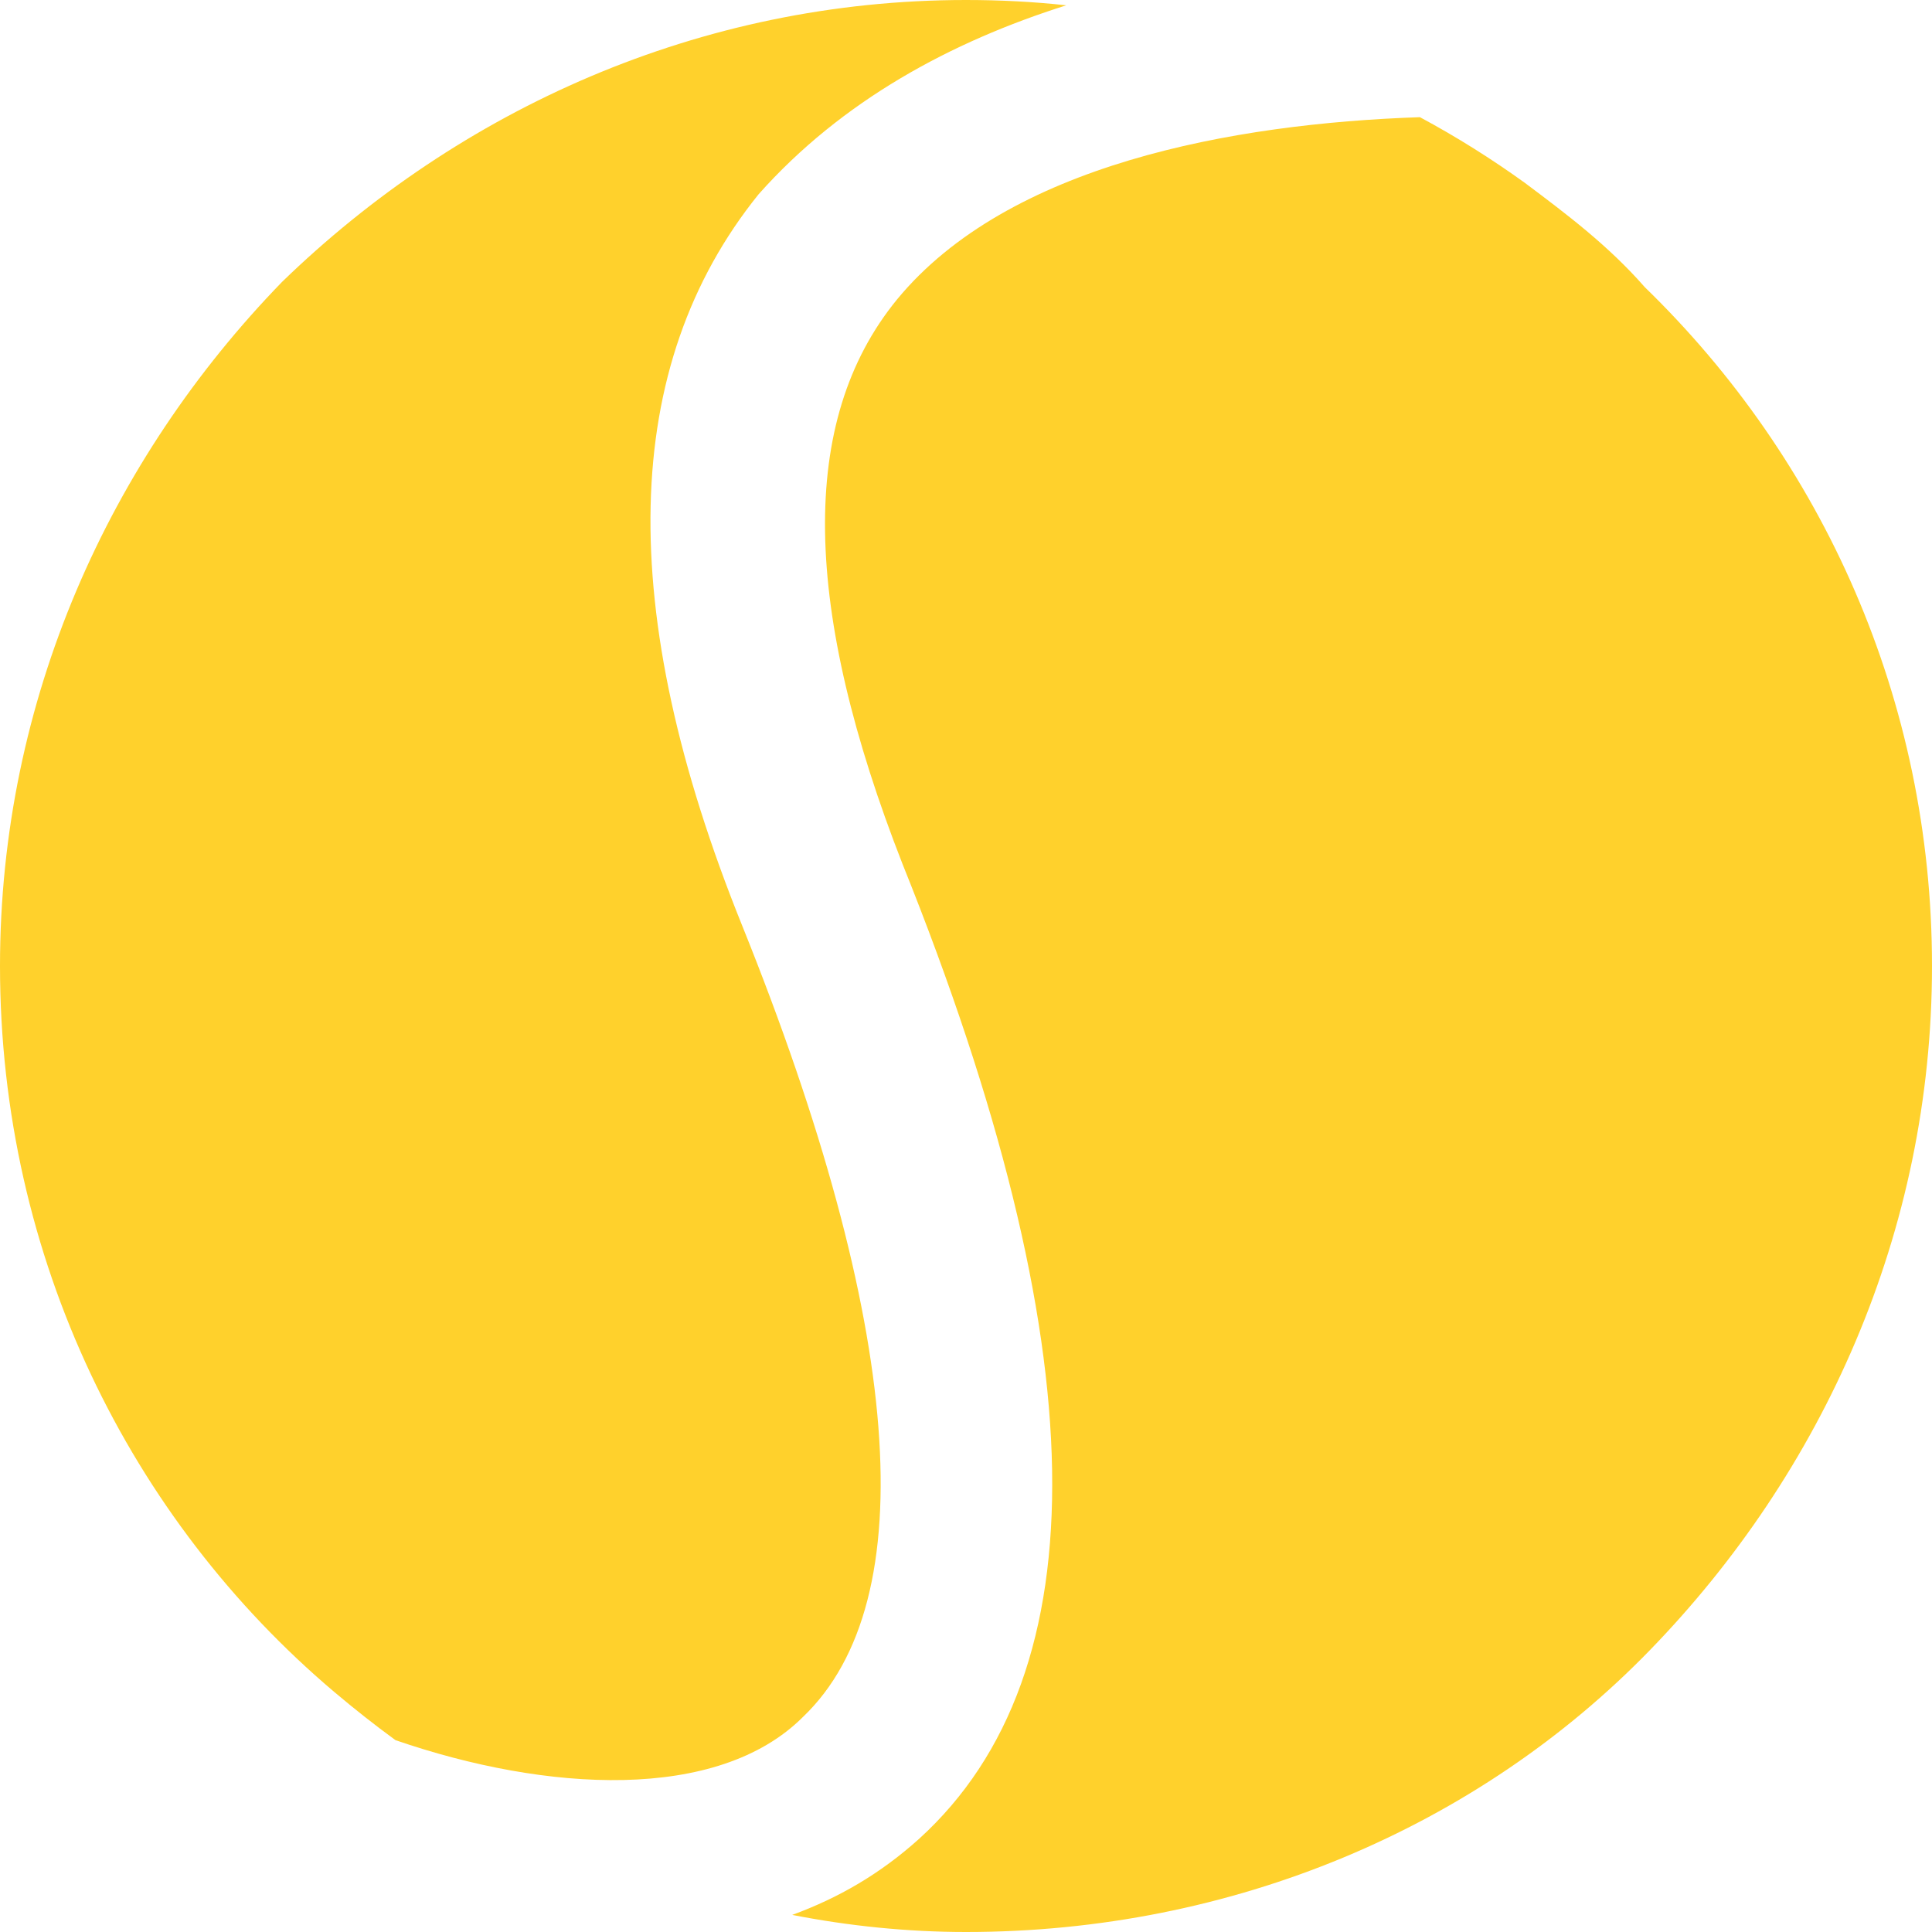 <svg xmlns="http://www.w3.org/2000/svg" width="20" height="20" viewBox="0 0 20 20" fill="none">
  <path fill-rule="evenodd" clip-rule="evenodd" d="M9.344 8.947C8.312 6.31 8.254 4.361 9.286 3.1C10.434 1.705 12.757 1.279 14.699 1.213C15.079 1.417 15.441 1.645 15.784 1.892C16.216 2.216 16.649 2.541 17.027 2.973C18.865 4.757 20 7.243 20 10C20 12.757 18.865 15.243 17.081 17.081C15.297 18.919 12.757 20 10 20C9.392 20 8.783 19.937 8.201 19.823C8.681 19.647 9.112 19.398 9.515 19.035C11.407 17.315 11.35 13.933 9.344 8.947ZM4.094 18.014C3.876 17.855 3.665 17.688 3.459 17.514C1.351 15.73 0 13.027 0 10C0 7.243 1.135 4.757 2.919 2.919C4.757 1.135 7.243 0 10 0C10.355 0 10.701 0.018 11.038 0.055C9.847 0.431 8.715 1.041 7.853 2.011C6.42 3.788 6.363 6.31 7.681 9.577C9.344 13.704 9.573 16.57 8.312 17.774C7.43 18.656 5.655 18.552 4.094 18.014Z" fill="#FFD12C"/>
</svg>